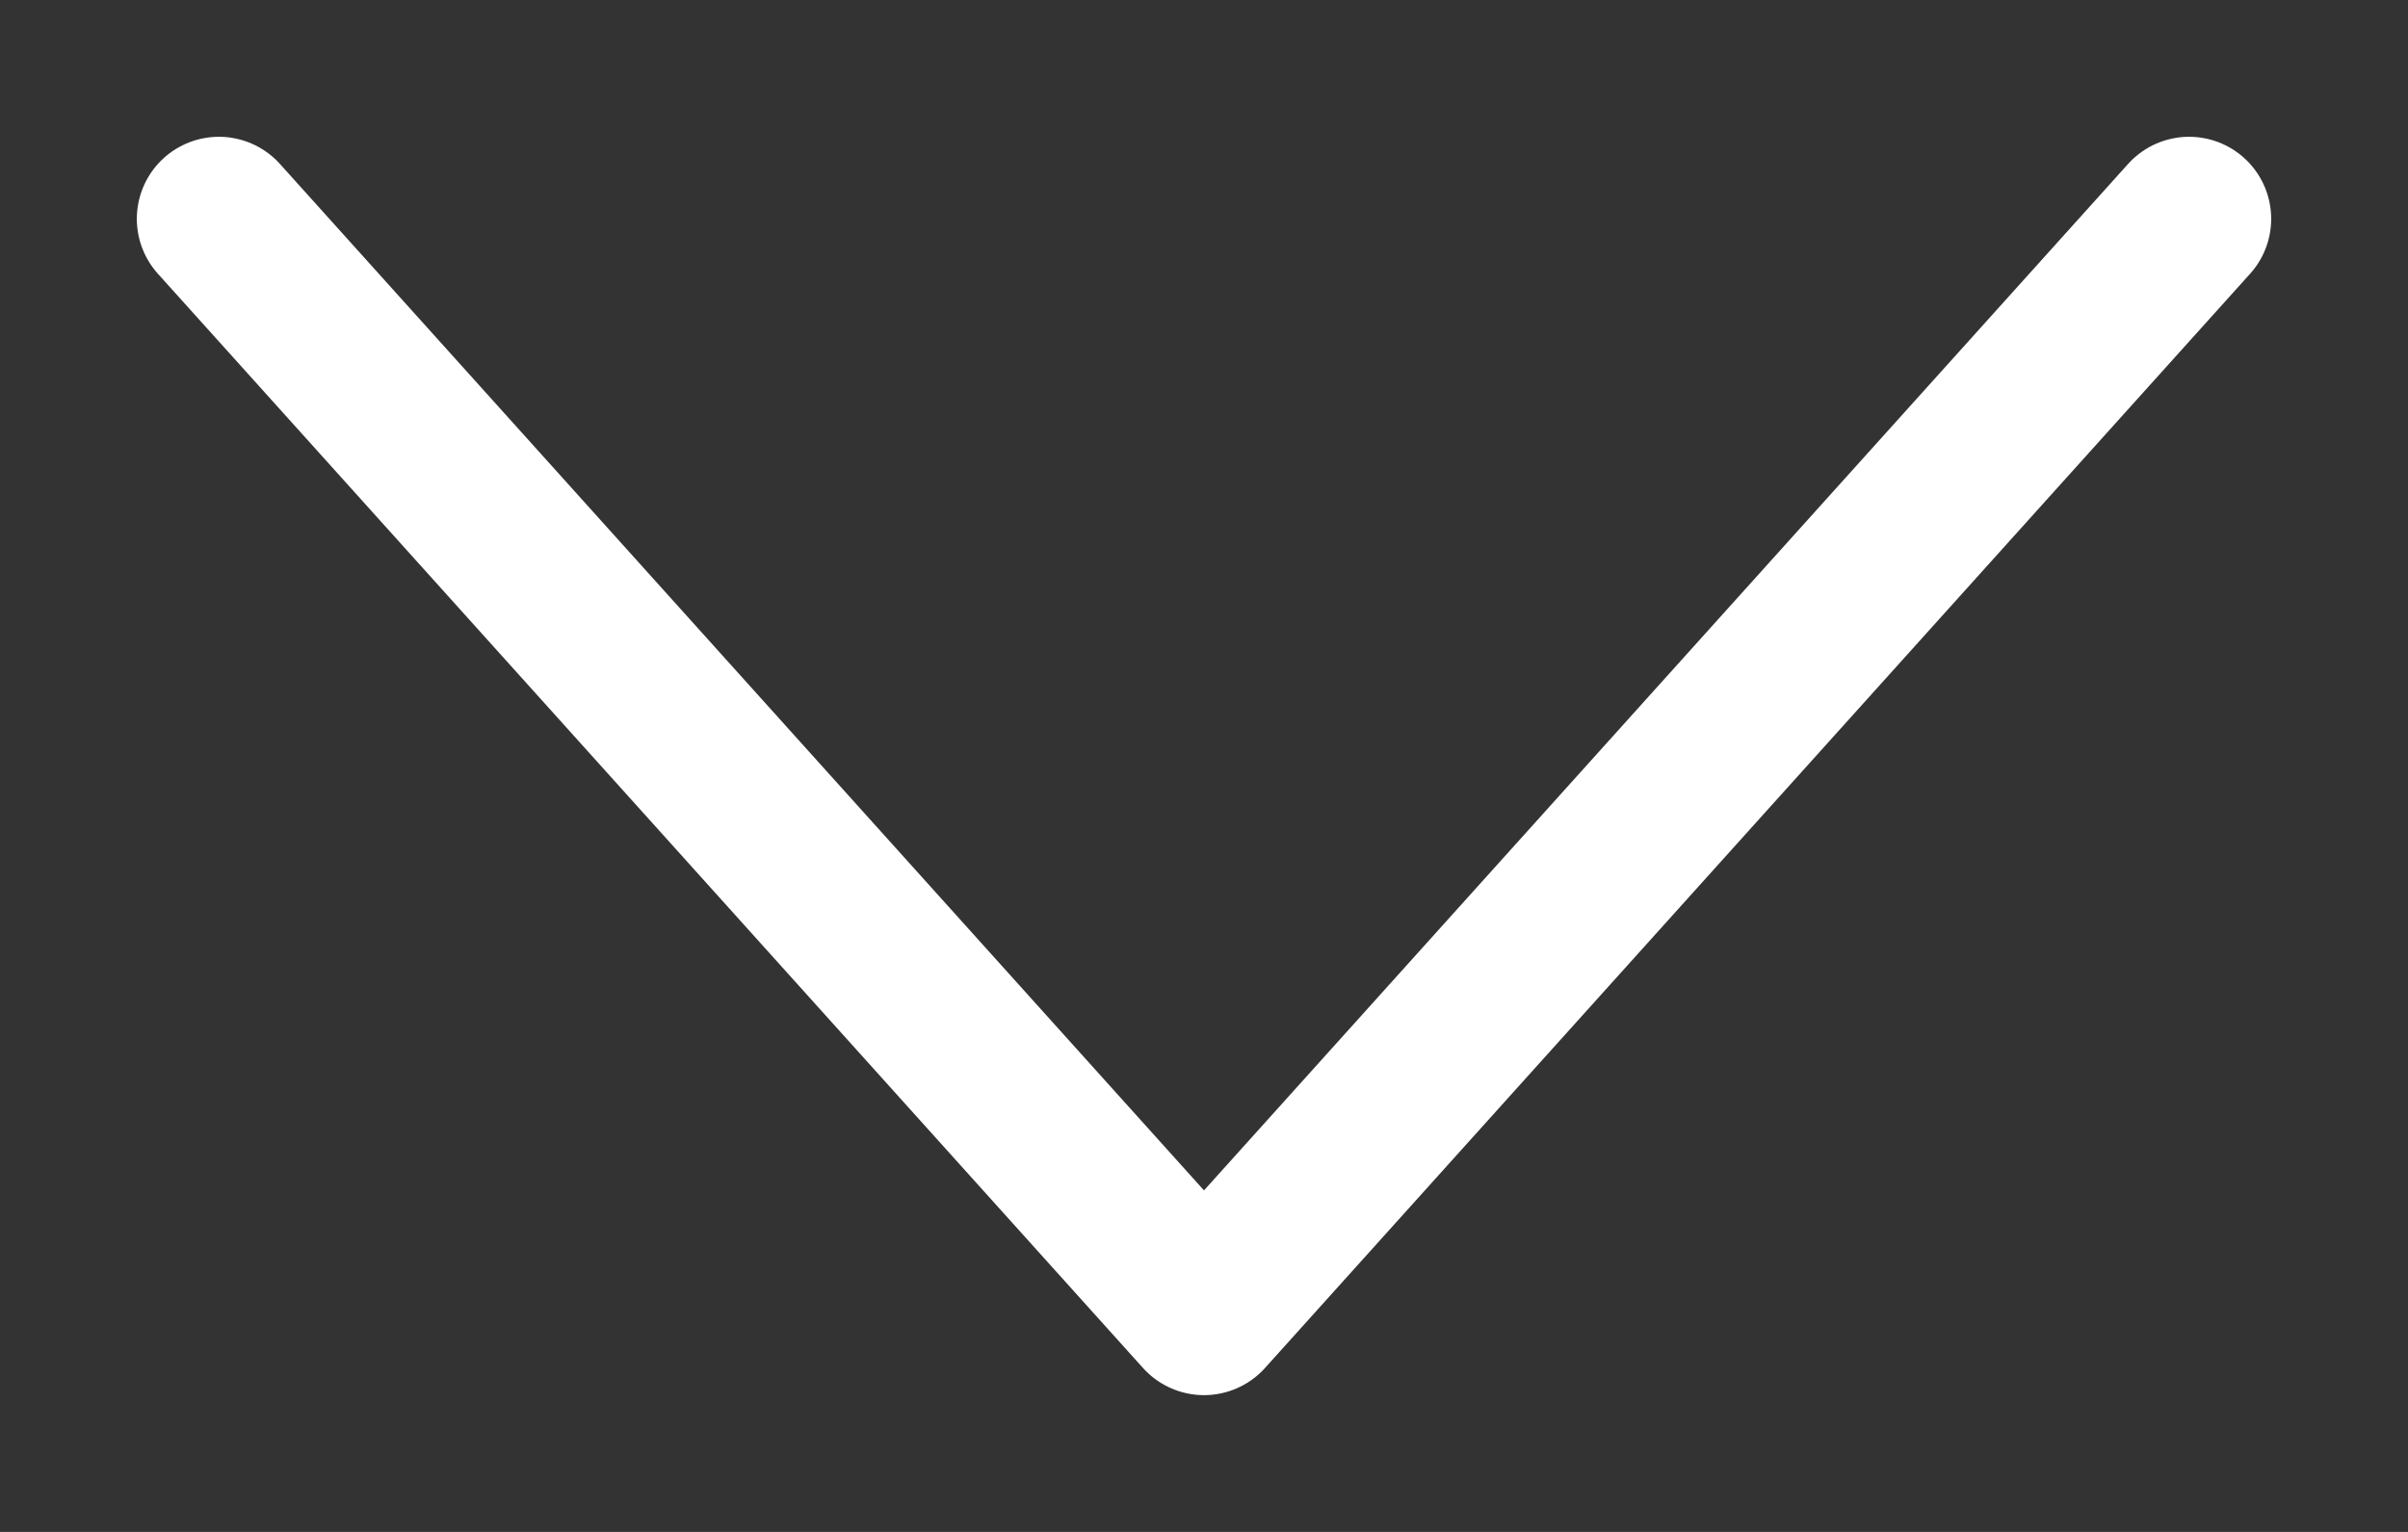 <svg width="11" height="7" viewBox="0 0 11 7" fill="none" xmlns="http://www.w3.org/2000/svg">
<rect x="0" y="0" width="11" height="7" fill="#333333" stroke="none"/>
<path d="M10 1L5.5 6L1 1" stroke="white" stroke-width="0.75" stroke-linecap="round" stroke-linejoin="round"/>
</svg>
